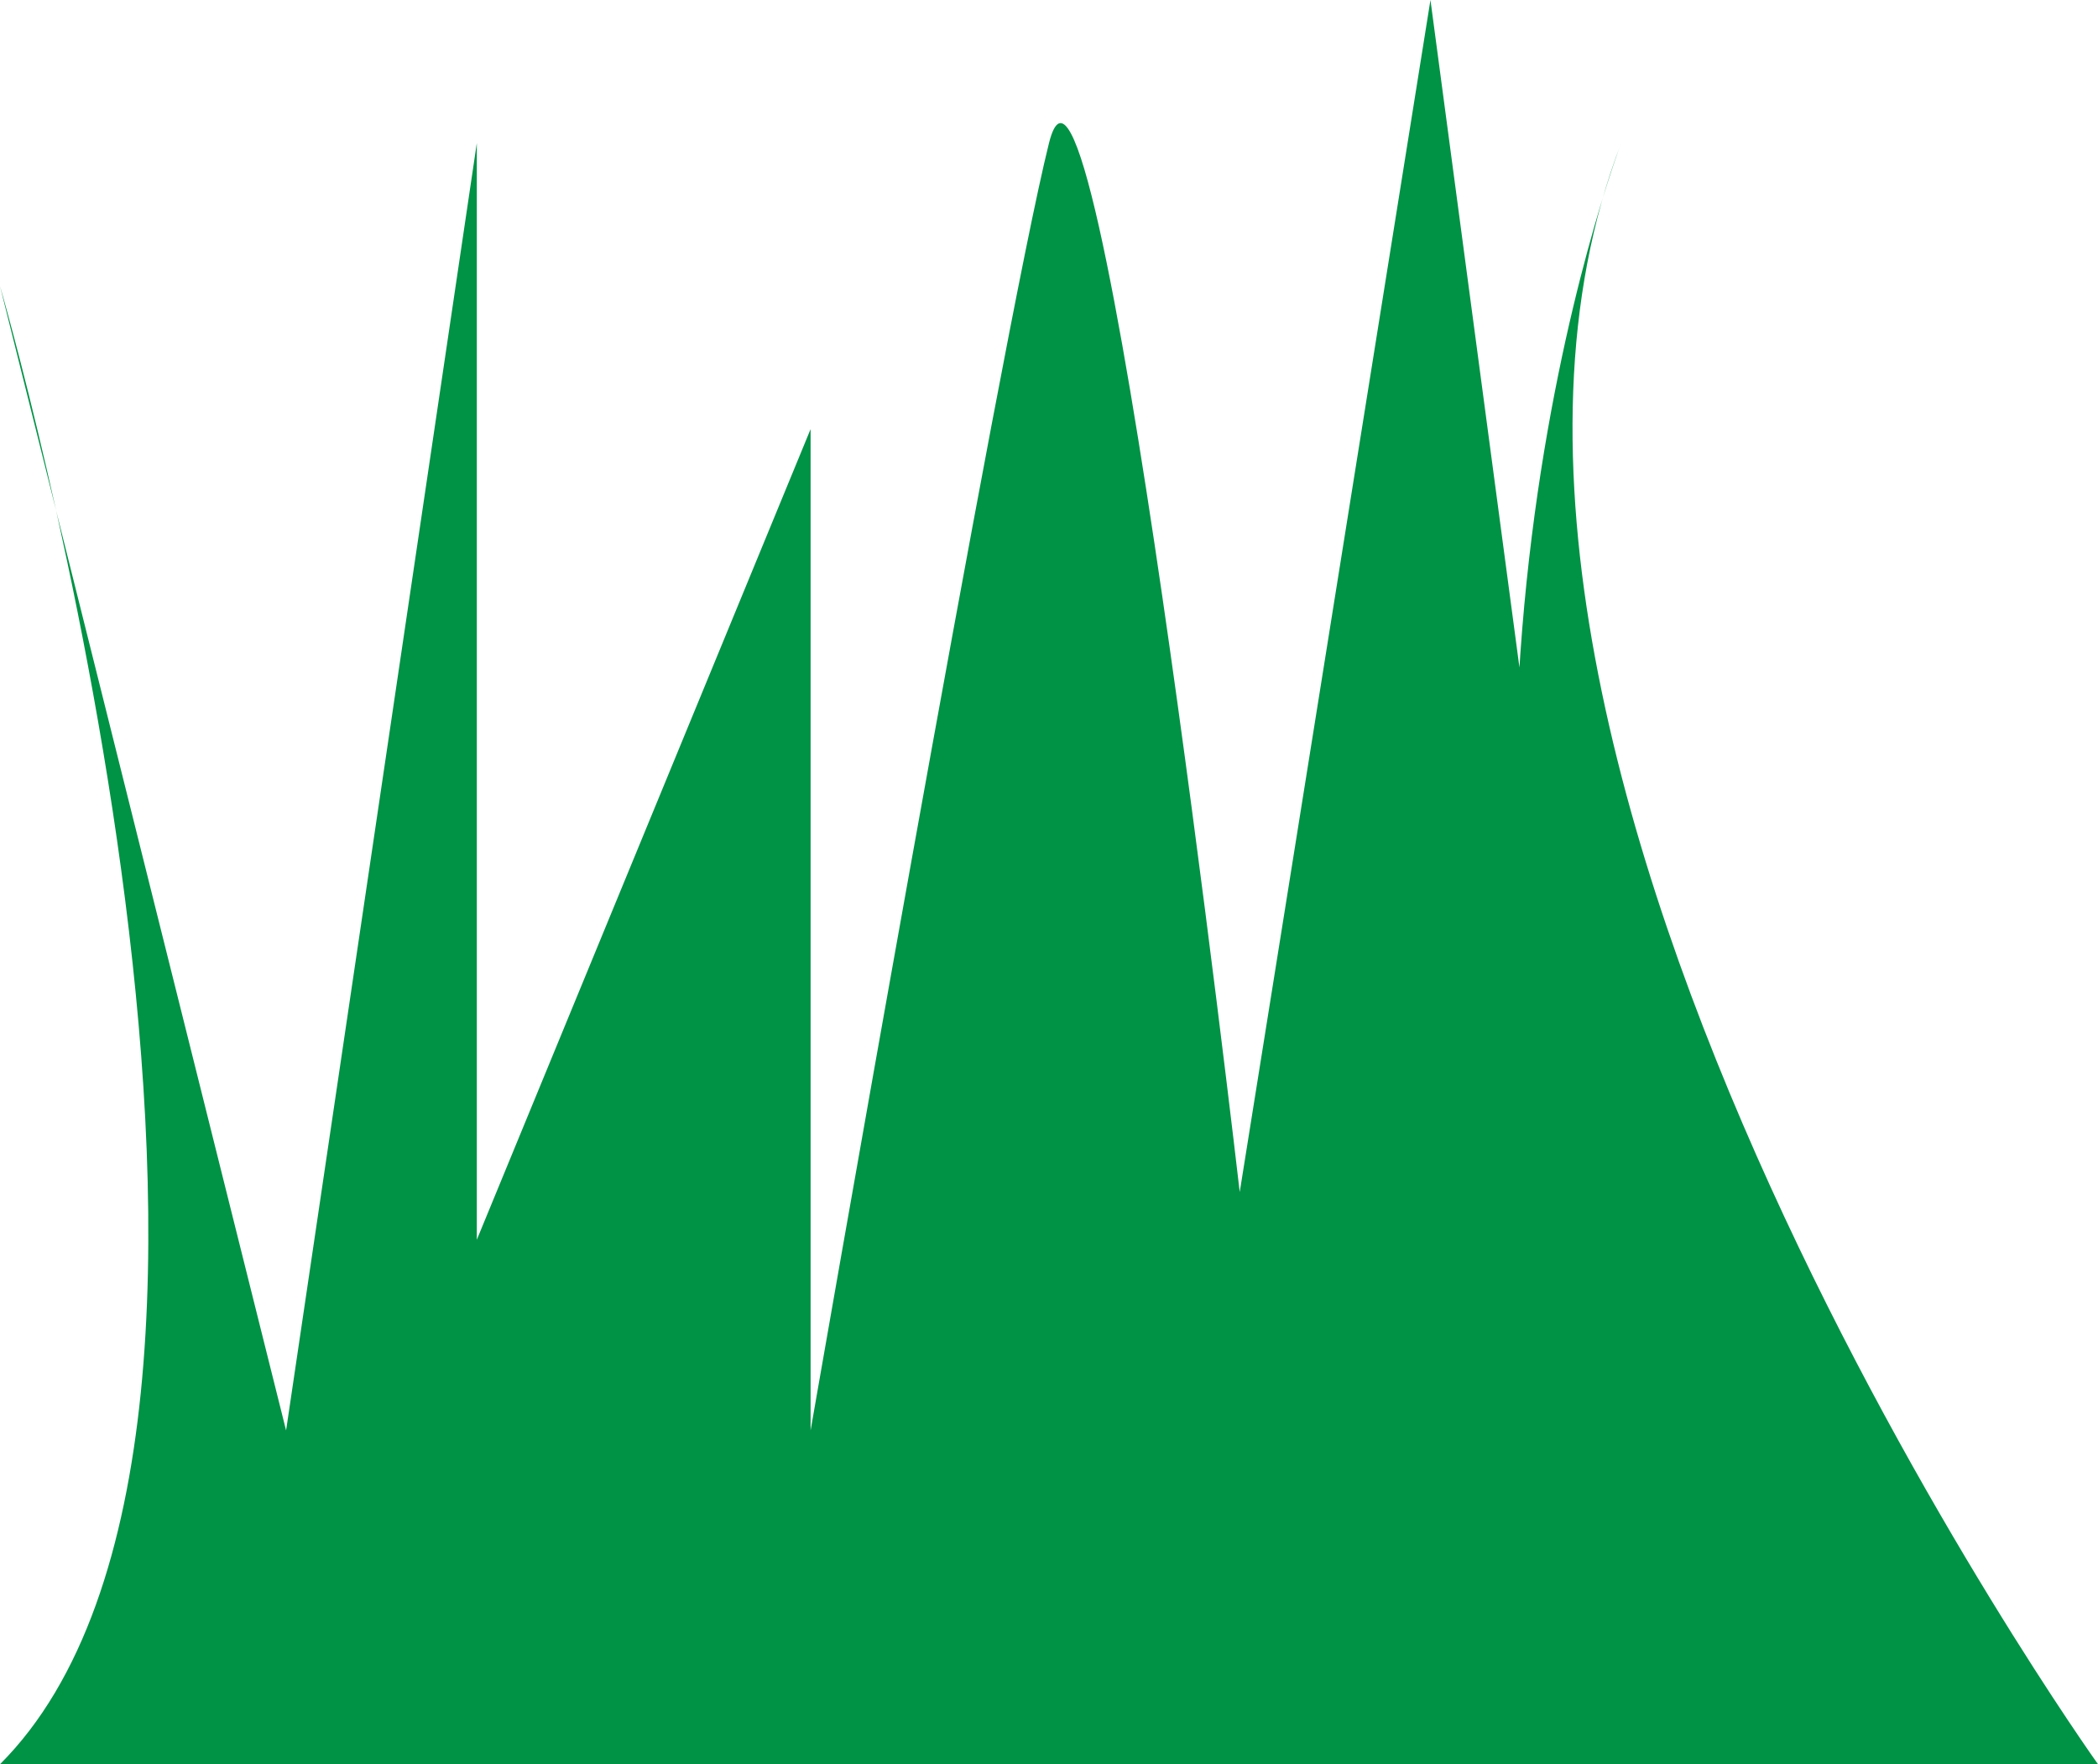 <svg xmlns="http://www.w3.org/2000/svg" viewBox="0 0 44 37"><defs><style>.cls-1{fill:#009245;}</style></defs><title>Asset 19</title><g id="Layer_2" data-name="Layer 2"><g id="Grass"><path class="cls-1" d="M0,37H44S29,16,34,3c0,0-5,13,0,27L30,0,26,25S23-1,22,3s-5,27-5,27V9L10,26V3L6,30,0,6S7,30,0,37Z"/></g></g></svg>